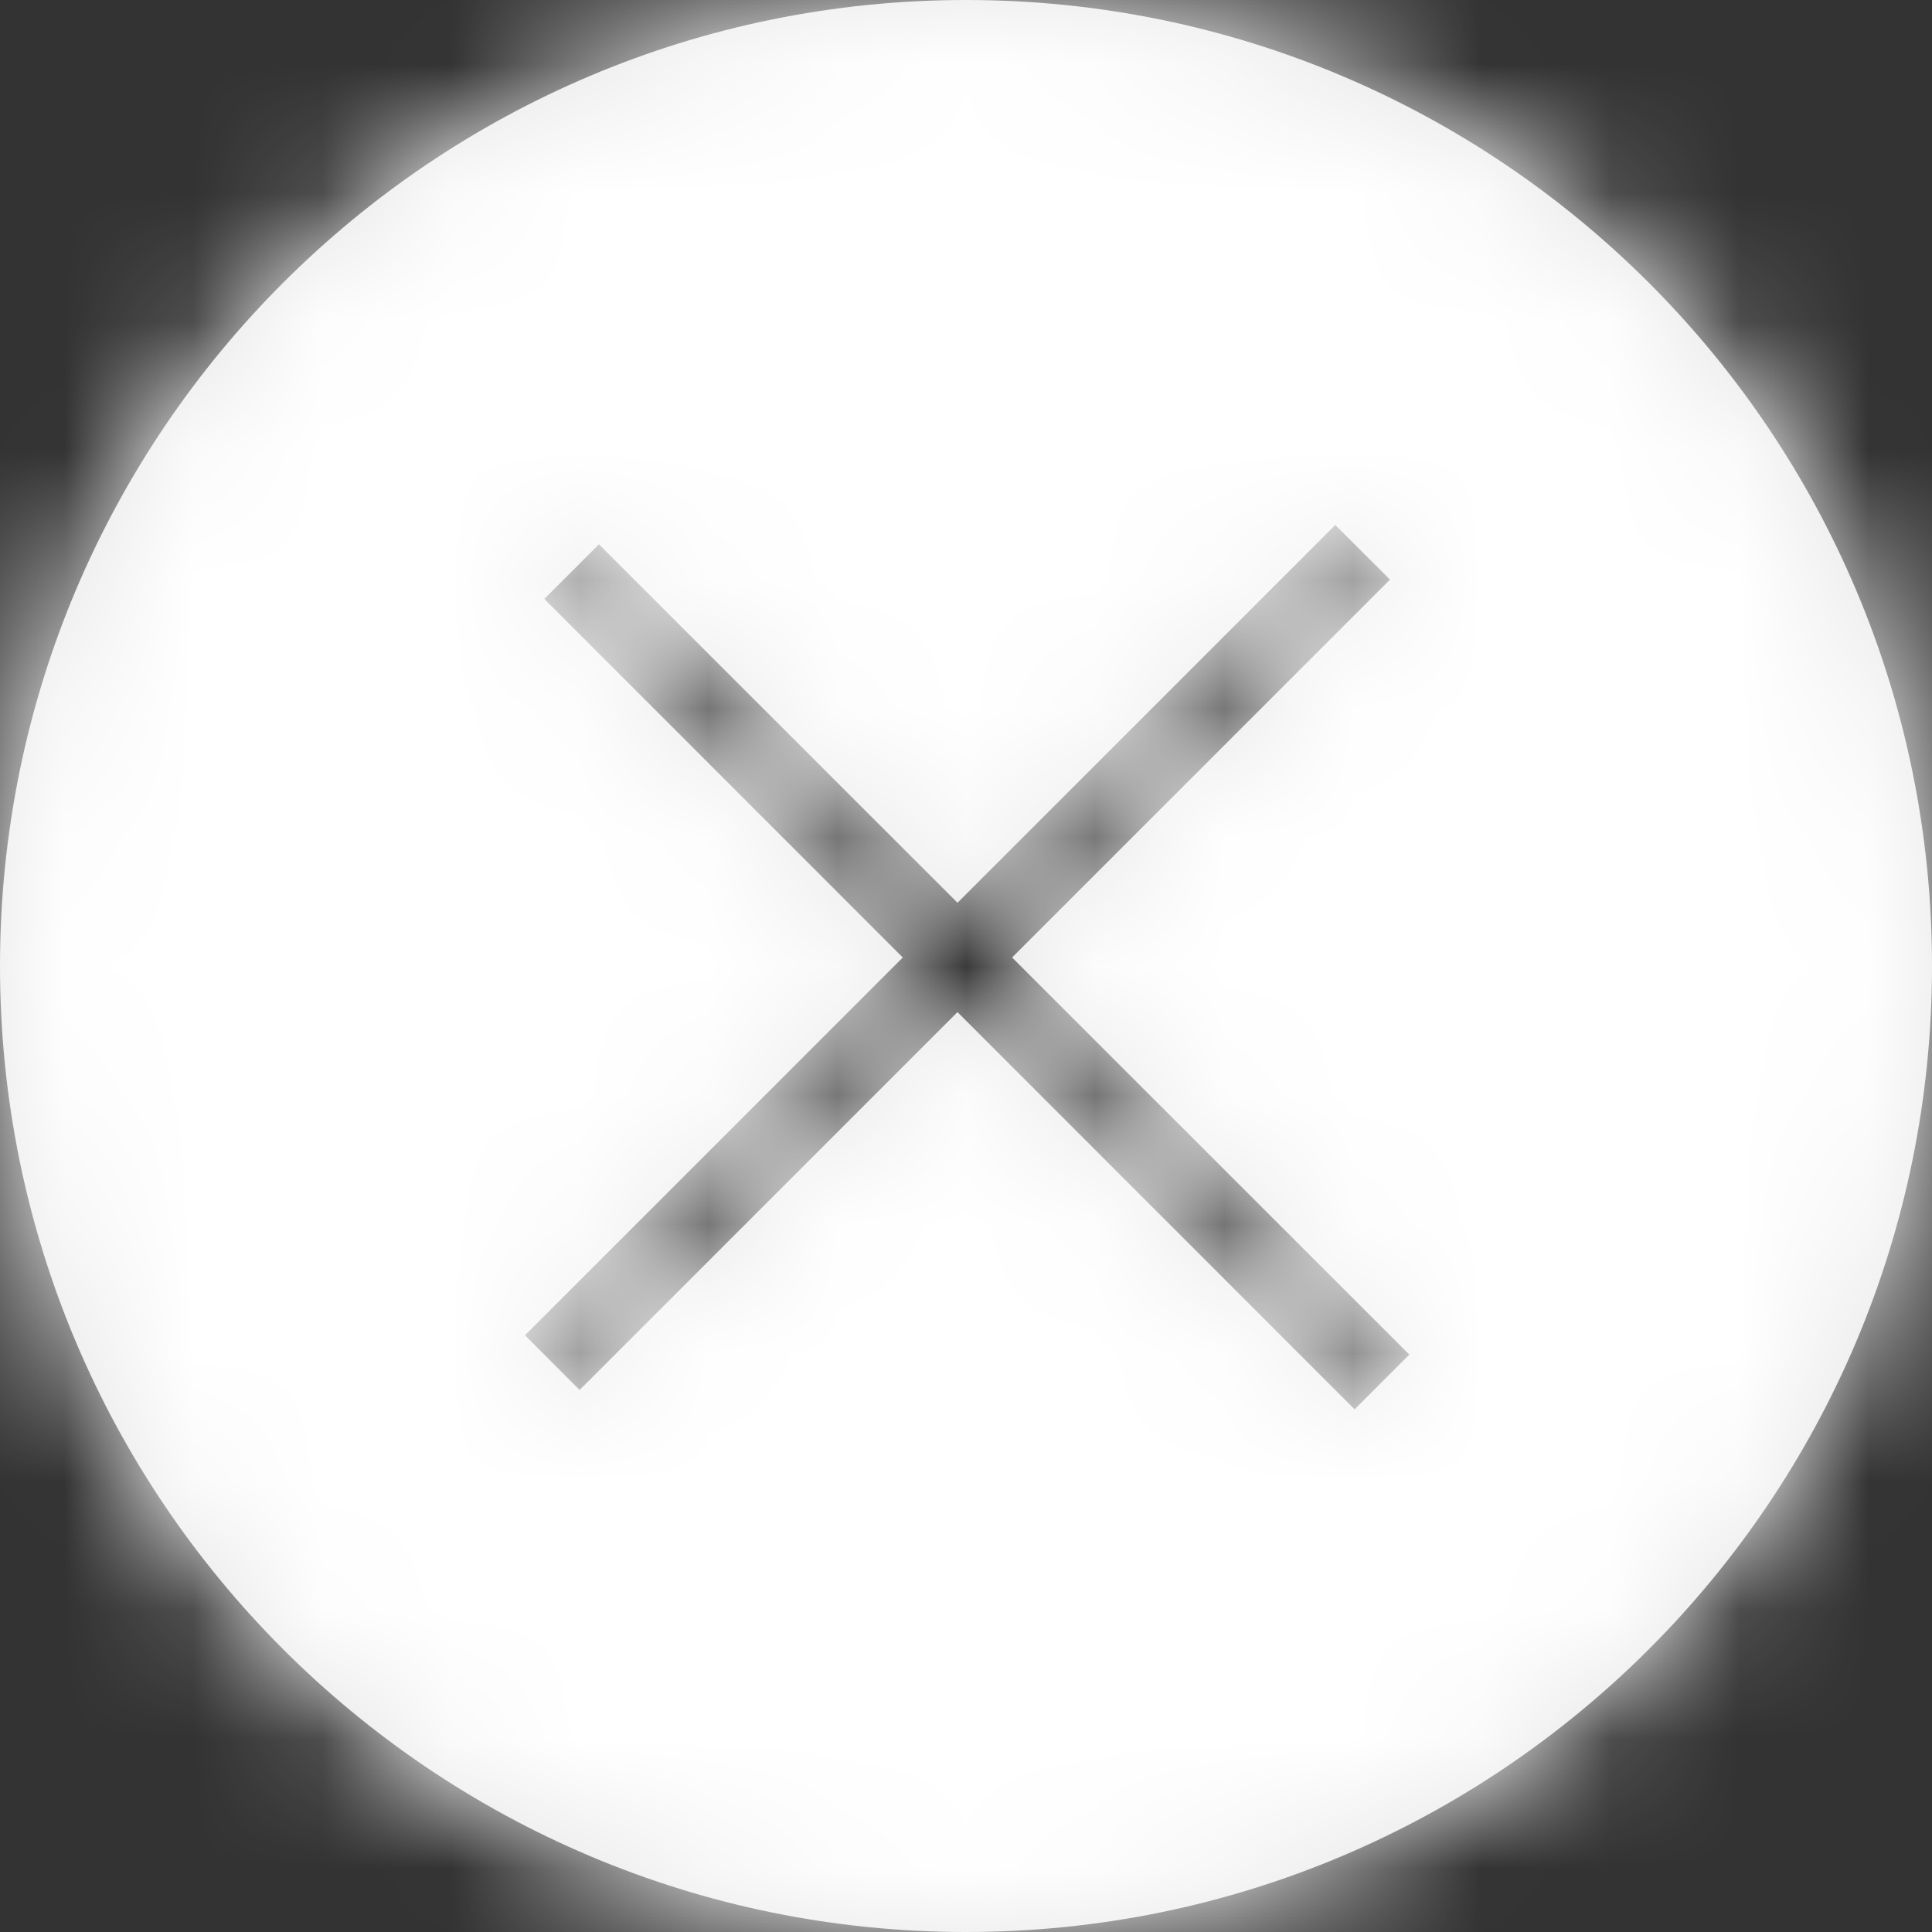 <?xml version="1.0" encoding="UTF-8"?>
<svg width="15px" height="15px" viewBox="0 0 15 15" version="1.1" xmlns="http://www.w3.org/2000/svg" xmlns:xlink="http://www.w3.org/1999/xlink">
    <rect x="0" y="0" width="15" height="15" fill="#333333" stroke="none"/>
    <!-- Generator: sketchtool 47.1 (45422) - http://www.bohemiancoding.com/sketch -->
    <title>EBF47E92-9241-48FE-BF2F-0ECE6009E5ED</title>
    <desc>Created with sketchtool.</desc>
    <defs>
        <path d="M7.434,7.009 L4.65,4.226 L4.226,4.65 L7.009,7.434 L4.076,10.367 L4.5,10.792 L7.434,7.858 L10.517,10.942 L10.942,10.517 L7.858,7.434 L10.792,4.5 L10.367,4.076 L7.434,7.009 L7.434,7.009 Z M7.5,15 C3.358,15 0,11.642 0,7.5 C0,3.358 3.358,0 7.5,0 C11.642,0 15,3.358 15,7.5 C15,11.642 11.642,15 7.5,15 Z" id="path-1"></path>
    </defs>
    <g id="Page-1" stroke="none" stroke-width="1" fill="none" fill-rule="evenodd">
        <g id="notifications-2" transform="translate(-1396, -101)">
            <g id="Group-7" transform="translate(1139, 89)">
                <g id="icons-/-close-2" transform="translate(257, 12)">
                    <mask id="mask-2" fill="white">
                        <use xlink:href="#path-1"></use>
                    </mask>
                    <use id="Mask" fill="#E5E5E5" fill-rule="evenodd" xlink:href="#path-1"></use>
                    <g id="color-/-white" mask="url(#mask-2)" fill-rule="evenodd" fill="#FFFFFF">
                        <g transform="translate(-15.6, -12)" id="Rectangle-19-Copy-2">
                            <rect x="0" y="0" width="45" height="45"></rect>
                        </g>
                    </g>
                </g>
            </g>
        </g>
    </g>
</svg>